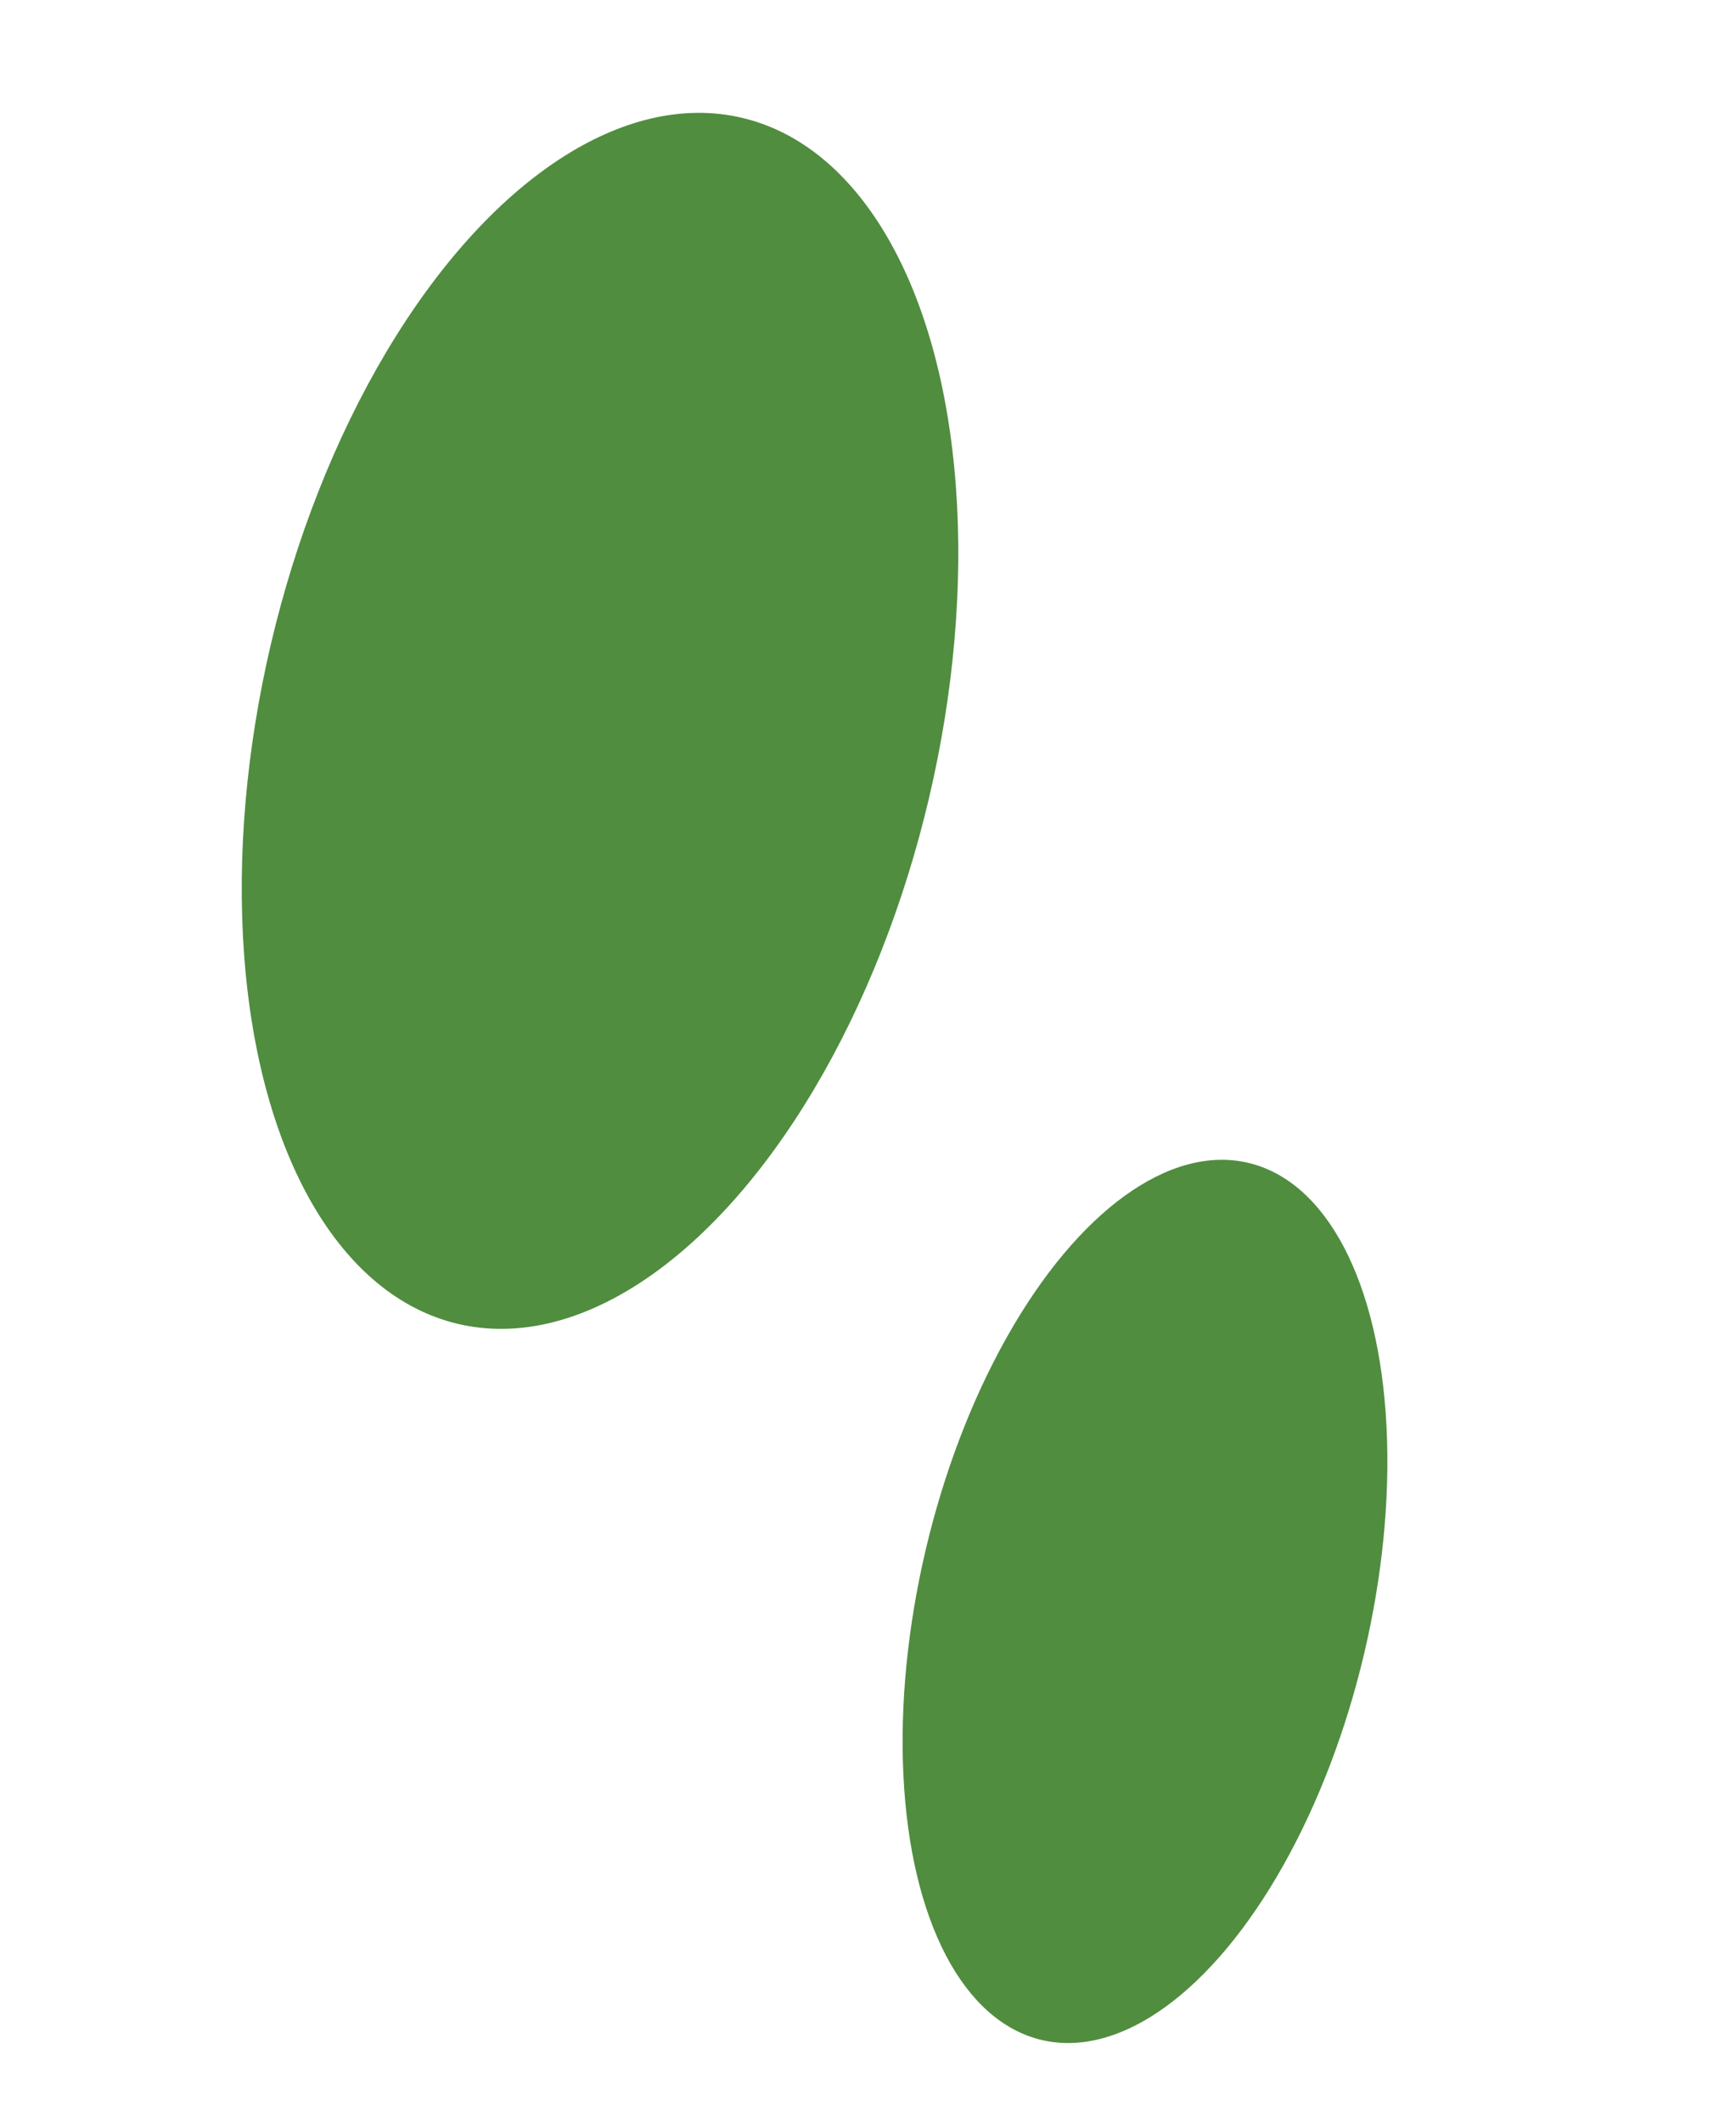 <svg width="27" height="33" viewBox="0 0 27 33" fill="none" xmlns="http://www.w3.org/2000/svg">
<ellipse cx="9.332" cy="11.212" rx="9.636" ry="5.256" transform="rotate(-76.754 9.332 11.212)" fill="#508D3F"/>
<ellipse cx="17.808" cy="24.908" rx="7.008" ry="3.504" transform="rotate(-76.754 17.808 24.908)" fill="#508D3F"/>
</svg>
